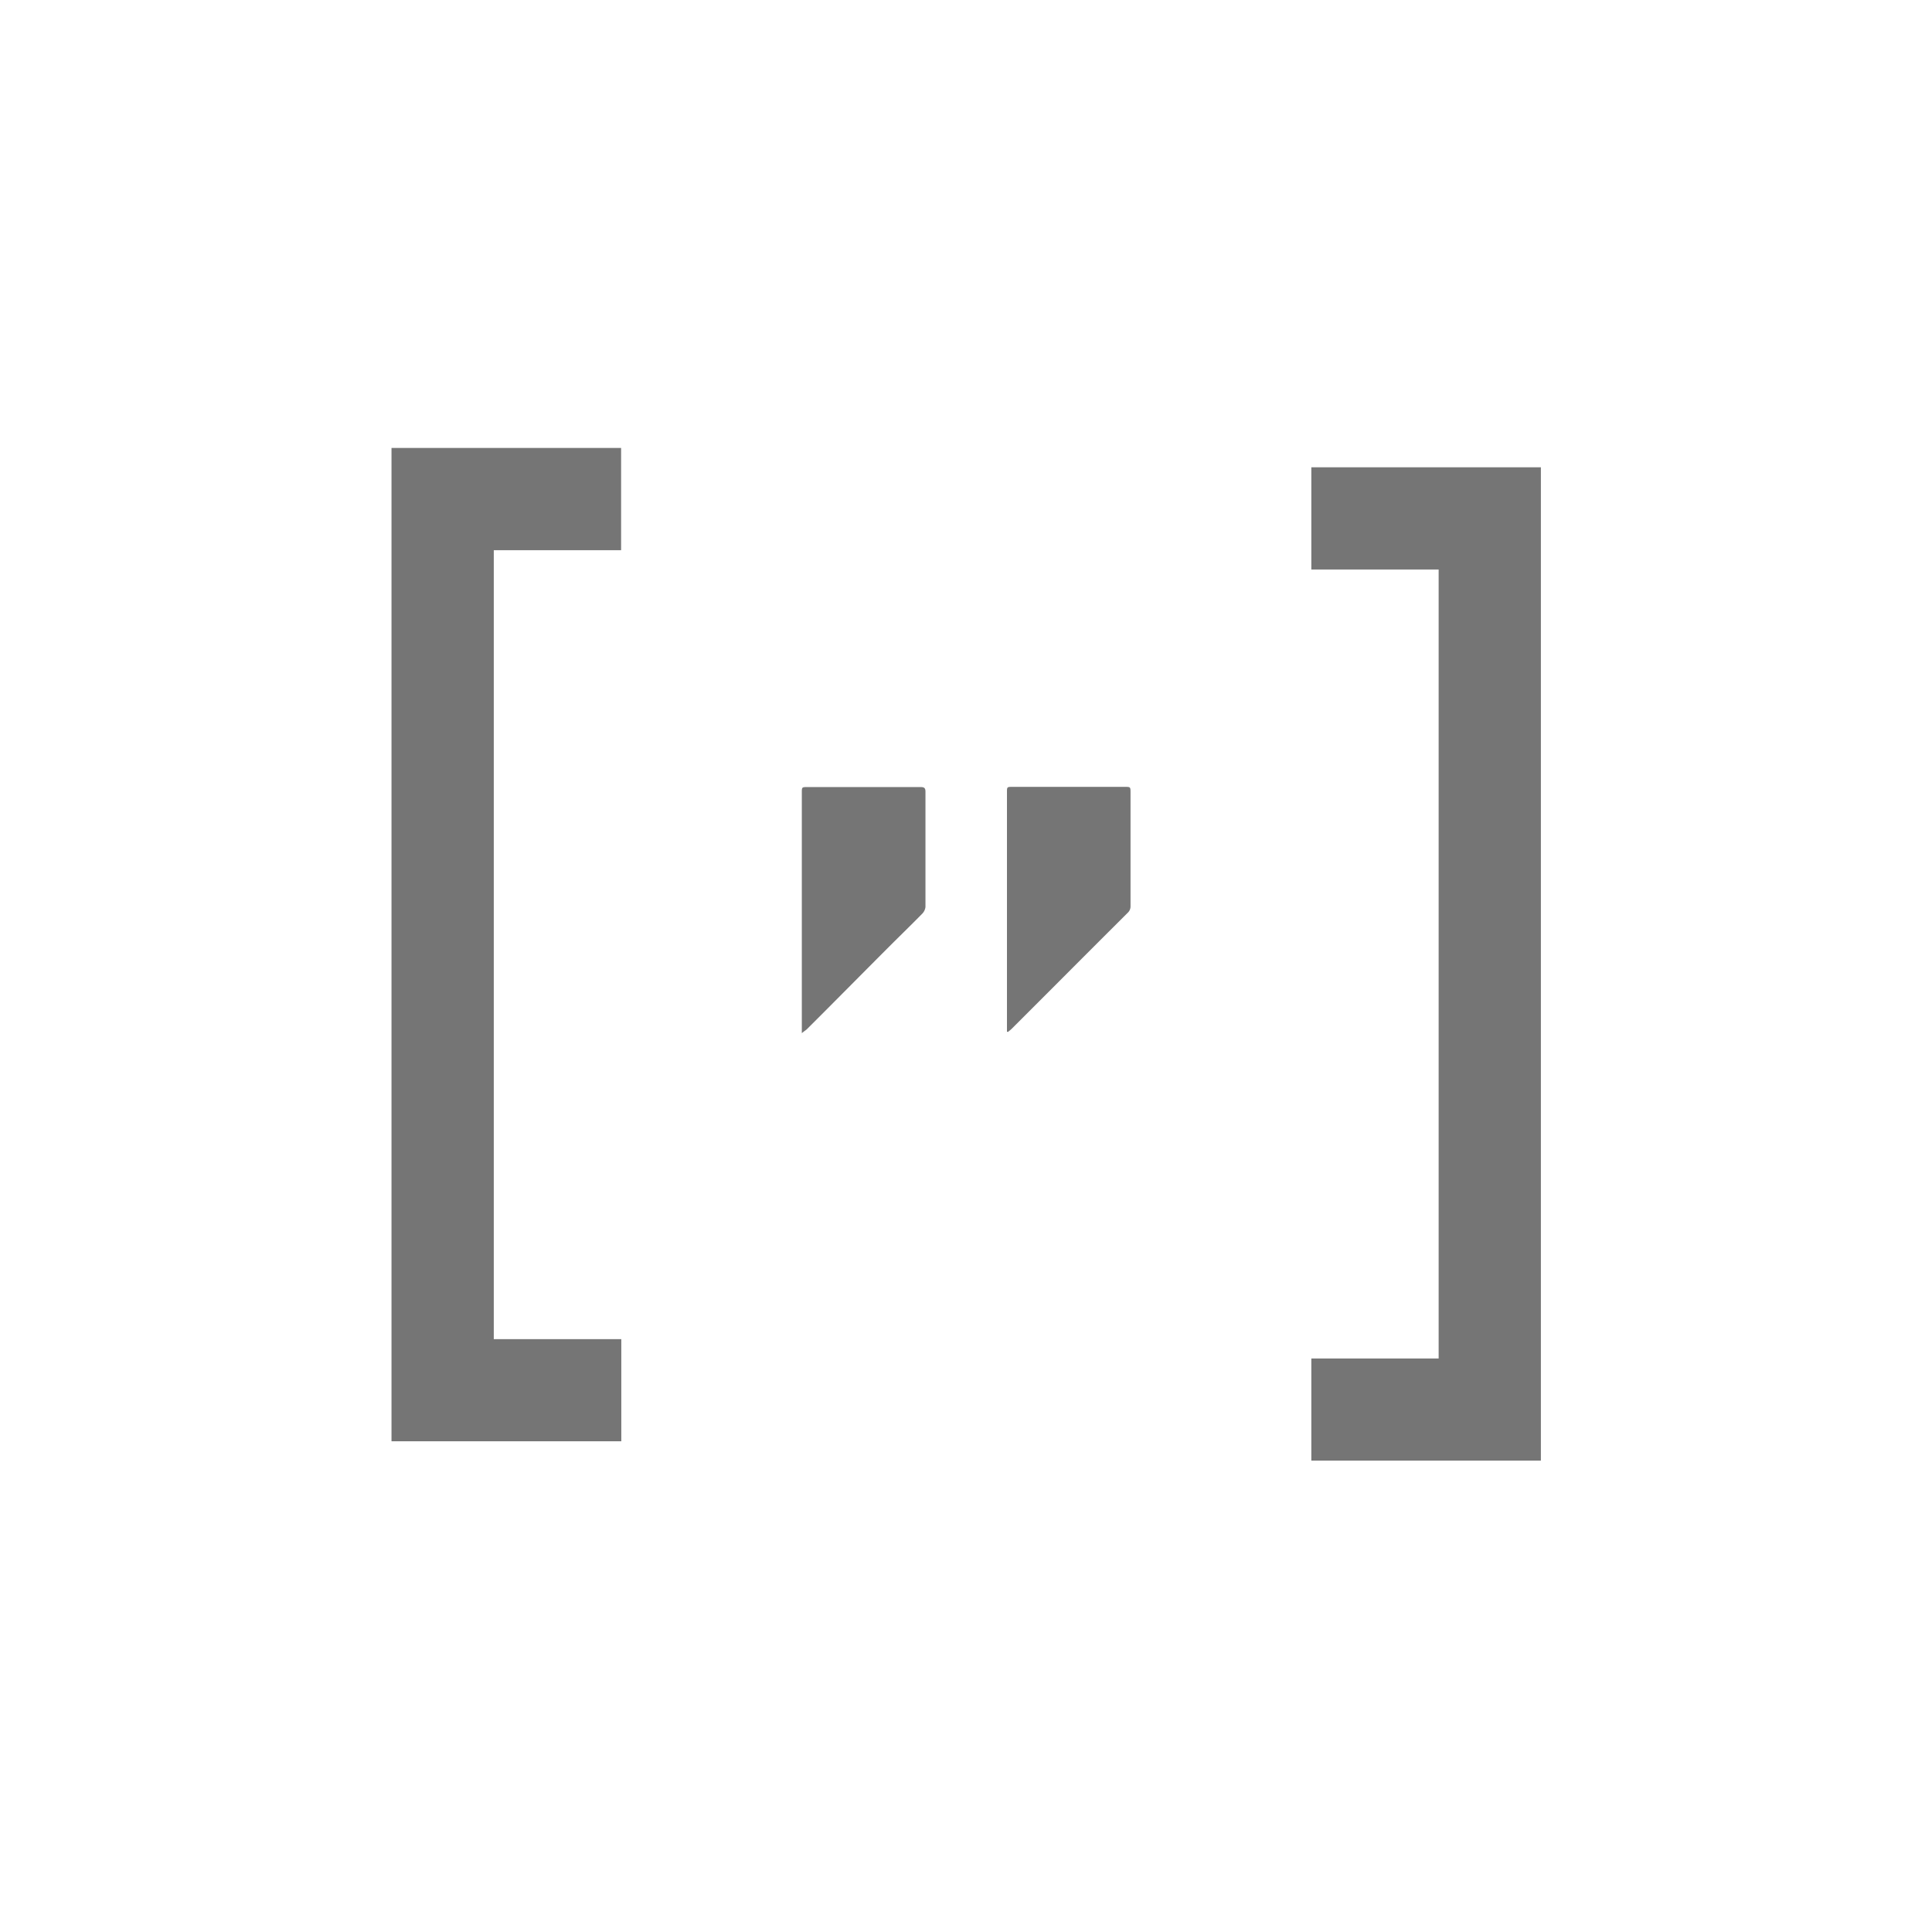 <svg id="Blocks" xmlns="http://www.w3.org/2000/svg" viewBox="0 0 500 500"><defs><style>.cls-1,.cls-2{fill:#757575;}.cls-1{stroke:#757575;stroke-miterlimit:10;stroke-width:10px;}</style></defs><title>Quote block</title><path class="cls-1" d="M106.32,120.93h49.42v16.46H122.79V351.57h33V368H106.32Z"/><path class="cls-1" d="M393.78,373H344.37V356.57h32.95V142.39H344.37V125.93h49.41Z"/><path class="cls-2" d="M207.51,267.38v-62.2c0-1.47,0-1.49,1.46-1.49,9.75,0,19.51,0,29.26,0,1,0,1.29.27,1.28,1.26,0,9.92,0,19.85,0,29.77a3,3,0,0,1-.87,1.78c-2.81,2.86-5.68,5.64-8.51,8.47-4.73,4.73-9.43,9.48-14.15,14.22q-3.6,3.63-7.23,7.24C208.41,266.69,208.06,266.93,207.51,267.38Z"/><path class="cls-2" d="M260.6,267v-61.9c0-1.46,0-1.46,1.45-1.46H291.1c1.45,0,1.48,0,1.48,1.47q0,14.68,0,29.36a2.25,2.25,0,0,1-.73,1.76q-9.53,9.5-19,19l-11,11c-.31.3-.65.56-1,.84Z"/></svg>